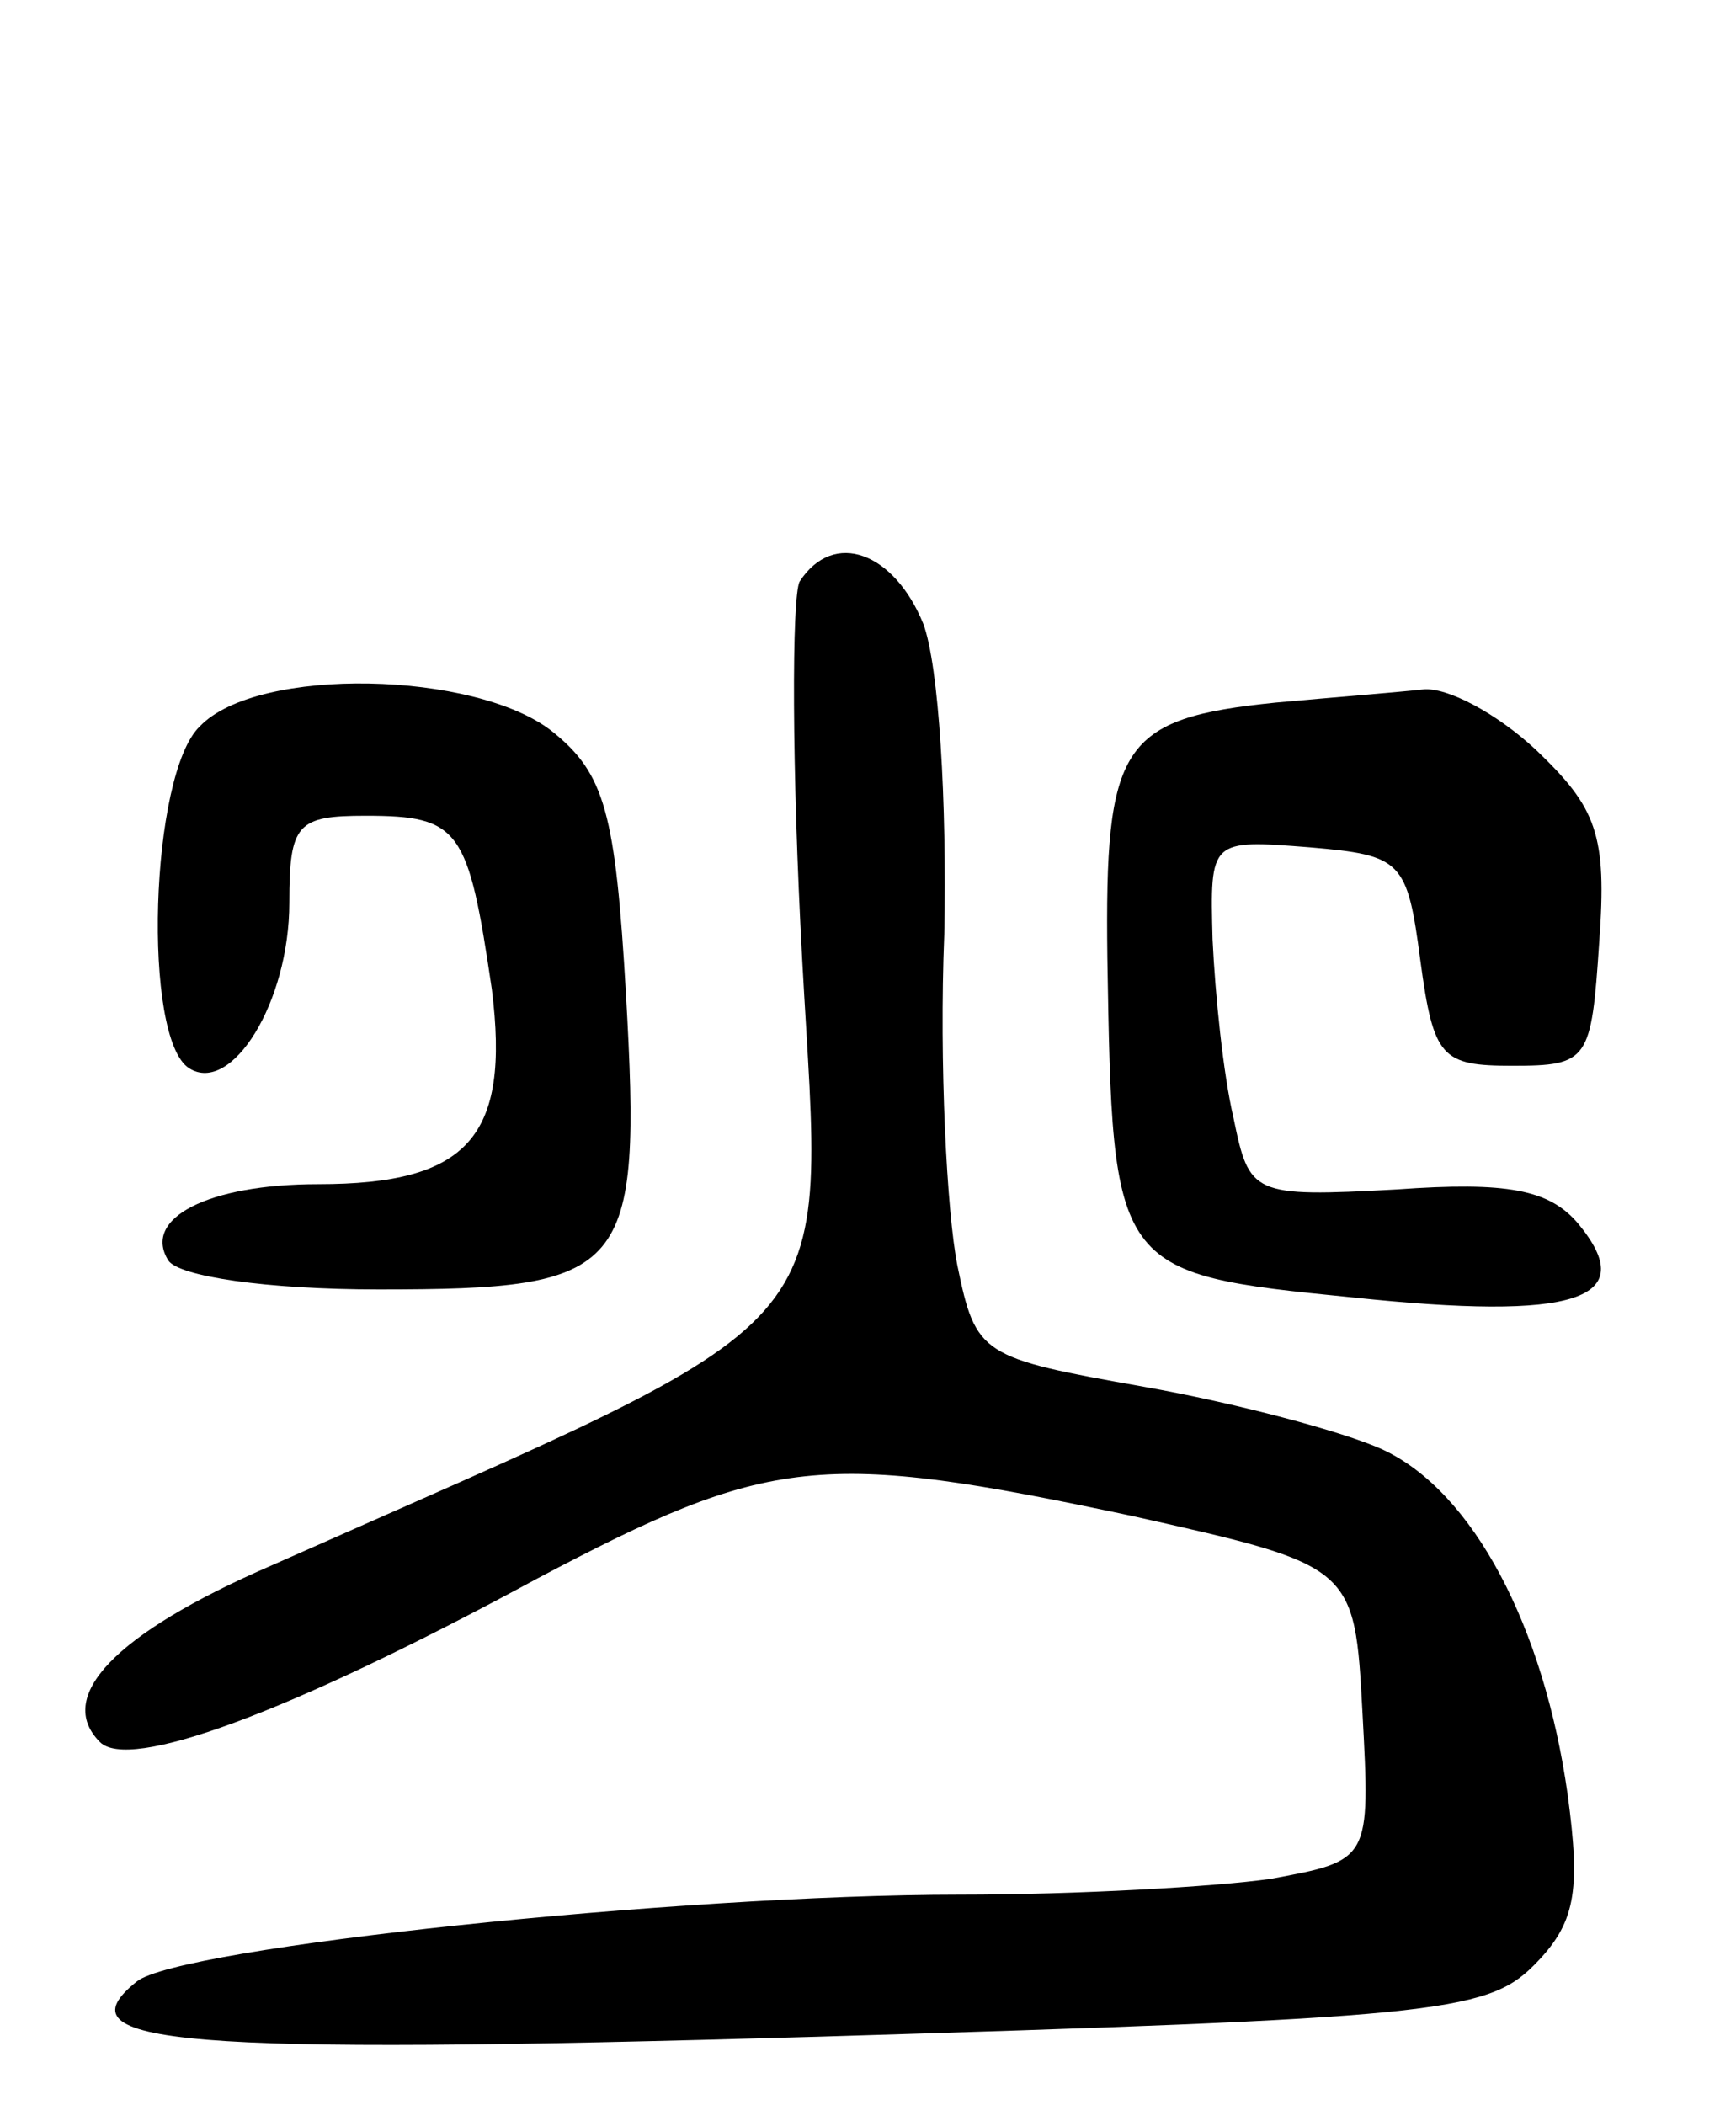 <svg version="1.0" xmlns="http://www.w3.org/2000/svg"
 width="66pt" height="80pt" viewBox="0 0 66 80"
 preserveAspectRatio="xMidYMid meet">
<g transform="translate(0,80) scale(0.1,-0.1)"
fill="#000000" stroke="none">
<path d="M304 579 c-3 -6 -3 -71 1 -144 8 -147 21 -131 -202 -230 -60 -26 -82
-50 -65 -67 11 -11 70 10 166 62 89 47 108 49 226 24 85 -19 85 -19 88 -75 3
-56 3 -56 -35 -63 -21 -3 -74 -6 -118 -6 -107 0 -297 -20 -313 -33 -30 -24 15
-28 258 -21 233 7 255 9 273 27 16 16 18 28 13 65 -9 64 -36 115 -70 131 -15
7 -57 18 -91 24 -62 11 -64 12 -71 46 -4 20 -7 77 -5 126 1 50 -2 102 -8 118
-11 27 -34 36 -47 16z"/>
<path d="M76 524 c-19 -18 -22 -119 -4 -130 16 -10 38 25 38 63 0 30 3 33 29
33 36 0 39 -5 48 -66 7 -56 -9 -74 -66 -74 -42 0 -67 -13 -57 -29 4 -6 37 -11
80 -11 95 0 100 6 94 112 -4 69 -8 84 -28 100 -29 23 -112 25 -134 2z"/>
<path d="M485 533 c-59 -6 -65 -16 -64 -97 2 -119 2 -120 93 -129 85 -9 110
-1 86 28 -11 13 -27 16 -69 13 -55 -3 -56 -2 -62 27 -4 17 -7 47 -8 68 -1 38
-1 38 37 35 35 -3 37 -5 42 -43 5 -37 8 -40 35 -40 29 0 30 2 33 47 3 41 -1
51 -24 73 -15 14 -34 24 -43 23 -9 -1 -34 -3 -56 -5z"/>
</g>
</svg>
